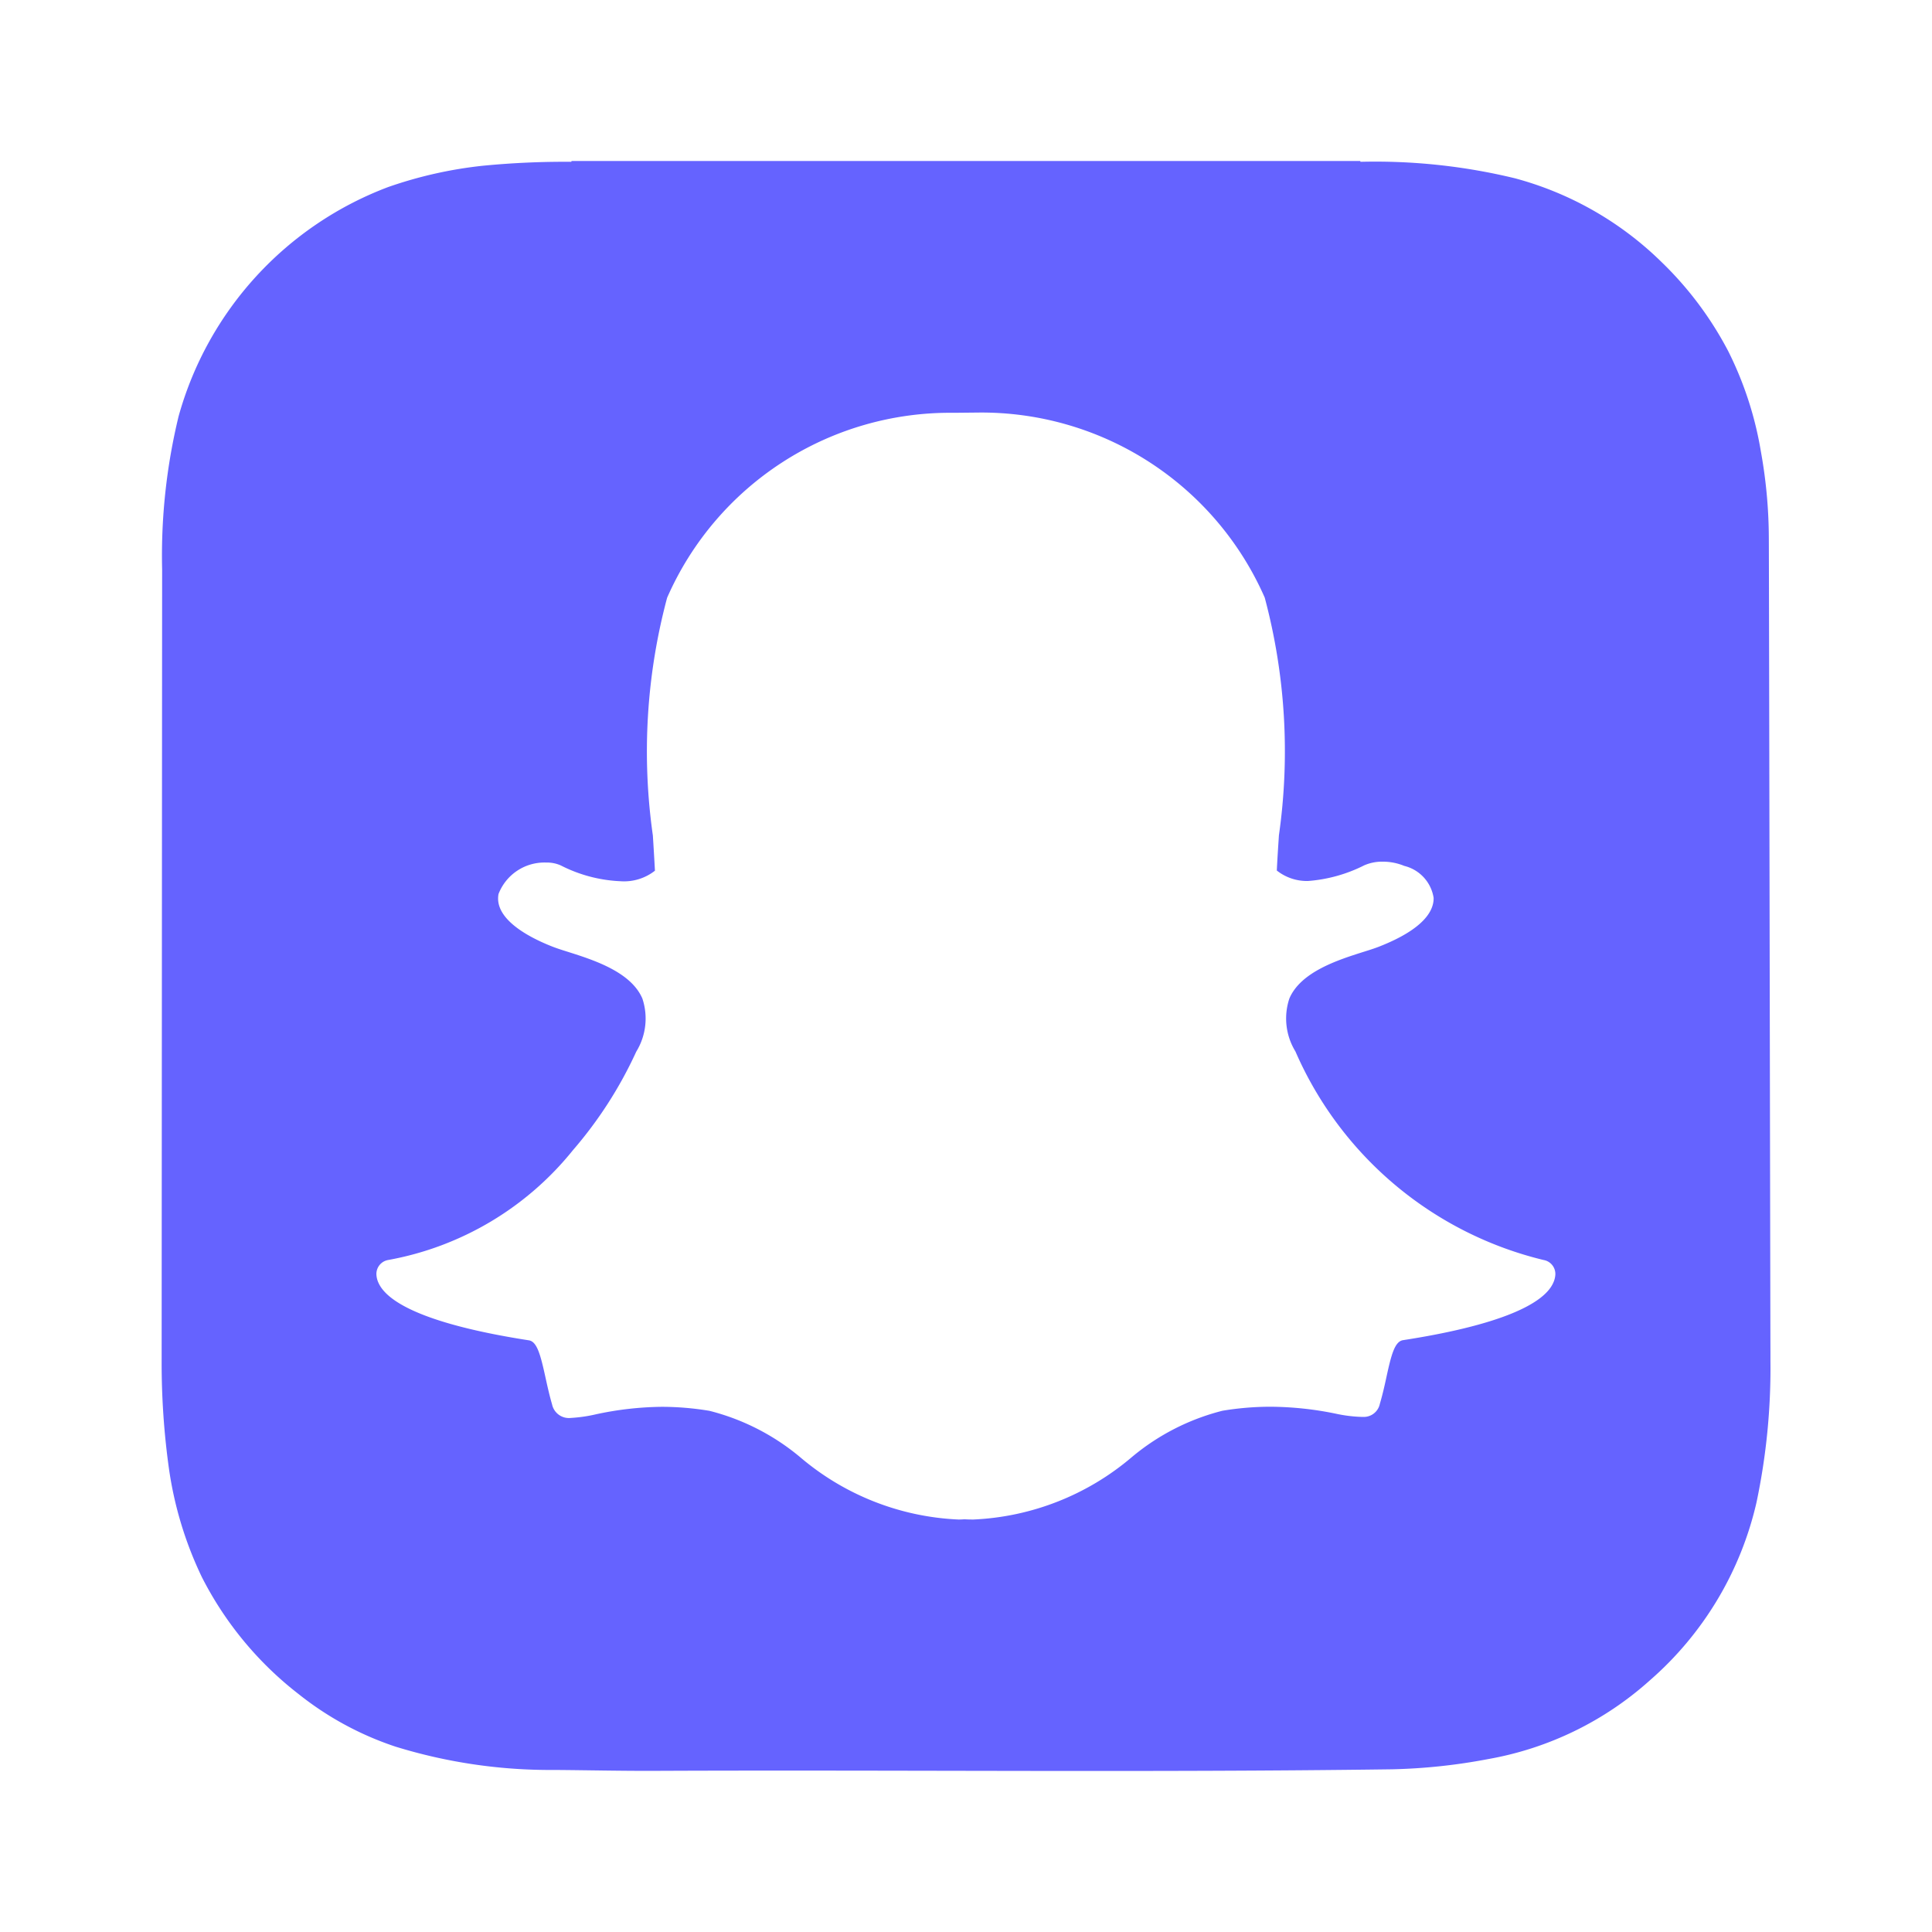 <?xml version="1.0" ?><svg data-name="Layer 1" id="Layer_1" viewBox="0 0 24 24" xmlns="http://www.w3.org/2000/svg"><title/><path d="M21.973,6.681a6.124,6.124,0,0,0-.099-1.074,4.372,4.372,0,0,0-.406-1.246,4.324,4.324,0,0,0-.832-1.11,4.125,4.125,0,0,0-1.816-1.036,7.36,7.36,0,0,0-1.92-.205L16.898,2H7.099l-.001.01a10.488,10.488,0,0,0-1.101.049,5.243,5.243,0,0,0-1.176.265A4.262,4.262,0,0,0,2.219,5.17a7.338,7.338,0,0,0-.205,1.905L2.008,16.913v.001a9.445,9.445,0,0,0,.091,1.332,4.616,4.616,0,0,0,.409,1.346,4.305,4.305,0,0,0,1.202,1.453,3.903,3.903,0,0,0,1.202.652,6.516,6.516,0,0,0,1.977.29c.419.003.838.013,1.258.011,3.047-.013,6.093.022,9.14-.019a7.19,7.19,0,0,0,1.199-.127,4.06,4.06,0,0,0,2.008-.977,4.162,4.162,0,0,0,1.326-2.212,8.062,8.062,0,0,0,.173-1.75v-.117C21.992,16.75,21.975,6.812,21.973,6.681ZM19.297,15.931c-.128.299-.774.548-1.868.717-.103.016-.146.182-.205.453-.024.112-.049.222-.083.338a.204.204,0,0,1-.216.162h-.017a1.746,1.746,0,0,1-.311-.039,4.097,4.097,0,0,0-.82-.087,3.637,3.637,0,0,0-.592.05,2.836,2.836,0,0,0-1.123.574,3.257,3.257,0,0,1-1.971.777c-.042,0-.081-.001-.111-.003-.024.002-.049.003-.073.003a3.253,3.253,0,0,1-1.969-.776,2.84,2.84,0,0,0-1.124-.574,3.633,3.633,0,0,0-.591-.05,4.047,4.047,0,0,0-.82.093,1.821,1.821,0,0,1-.311.045.214.214,0,0,1-.234-.168c-.034-.117-.059-.231-.083-.34-.06-.273-.103-.44-.205-.456C5.474,16.48,4.828,16.231,4.699,15.93a.278.278,0,0,1-.023-.095.176.176,0,0,1,.147-.183,3.818,3.818,0,0,0,2.295-1.365,5.145,5.145,0,0,0,.783-1.217l.004-.008a.785.785,0,0,0,.075-.657c-.141-.332-.608-.48-.916-.578-.077-.024-.149-.047-.207-.07-.274-.108-.724-.337-.664-.652a.611.611,0,0,1,.594-.39.421.421,0,0,1,.18.036,1.796,1.796,0,0,0,.742.196.621.621,0,0,0,.427-.131q-.012-.219-.026-.438a7.388,7.388,0,0,1,.177-2.952A3.837,3.837,0,0,1,11.848,5.128l.295-.003a3.843,3.843,0,0,1,3.568,2.299,7.398,7.398,0,0,1,.176,2.954l-.003.048c-.009.136-.017.264-.023.388a.602.602,0,0,0,.388.13,1.86,1.86,0,0,0,.699-.195.552.552,0,0,1,.229-.045.694.694,0,0,1,.261.05l.004.002a.485.485,0,0,1,.367.398c.003.153-.111.381-.669.602-.057.023-.13.046-.207.07-.309.098-.775.246-.916.578a.784.784,0,0,0,.075.657l.004.009a4.522,4.522,0,0,0,3.078,2.582.176.176,0,0,1,.147.183A.28.28,0,0,1,19.297,15.931Z" fill="#6563ff"/></svg>